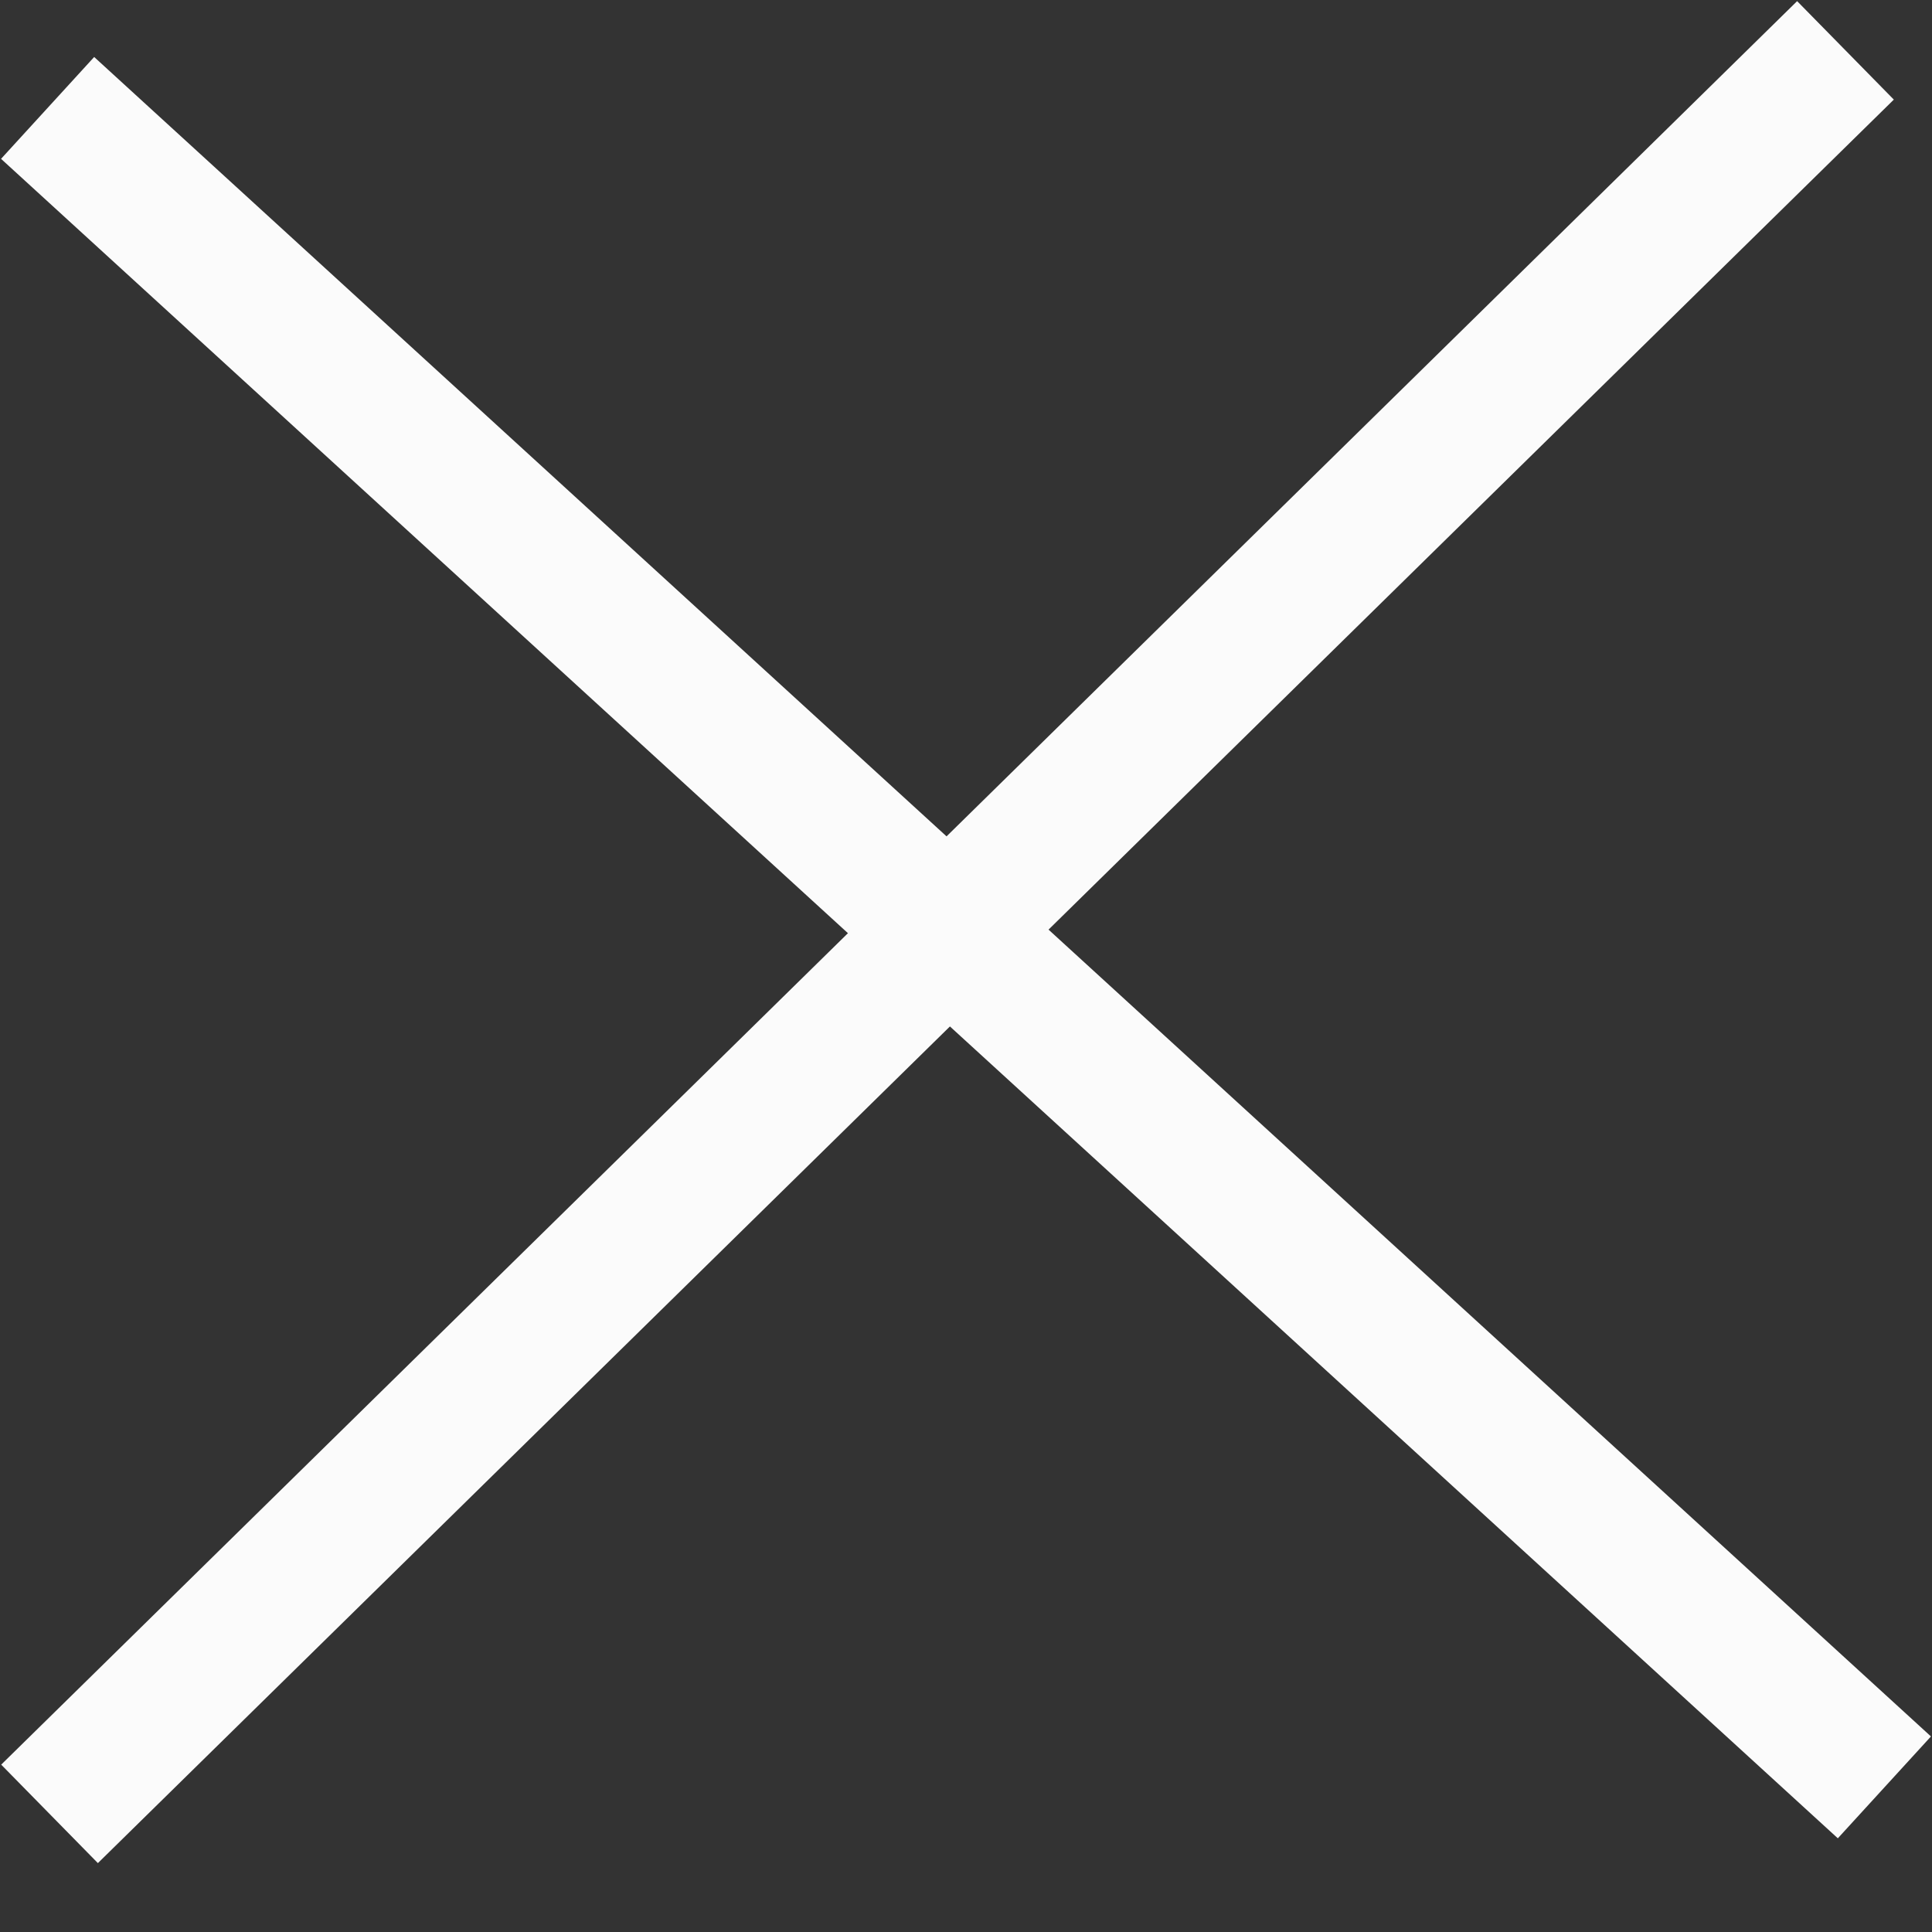 <svg width="14" height="14" viewBox="0 0 14 14" fill="none" xmlns="http://www.w3.org/2000/svg">
<rect x="0" y="0" width="14" height="14" fill="#333333" stroke="none"/>
<line x1="0.345" y1="0.782" x2="13.655" y2="12.952" stroke="#FBFBFB"/>
<line x1="13.373" y1="0.365" x2="0.359" y2="13.144" stroke="#FBFBFB"/>
</svg>
